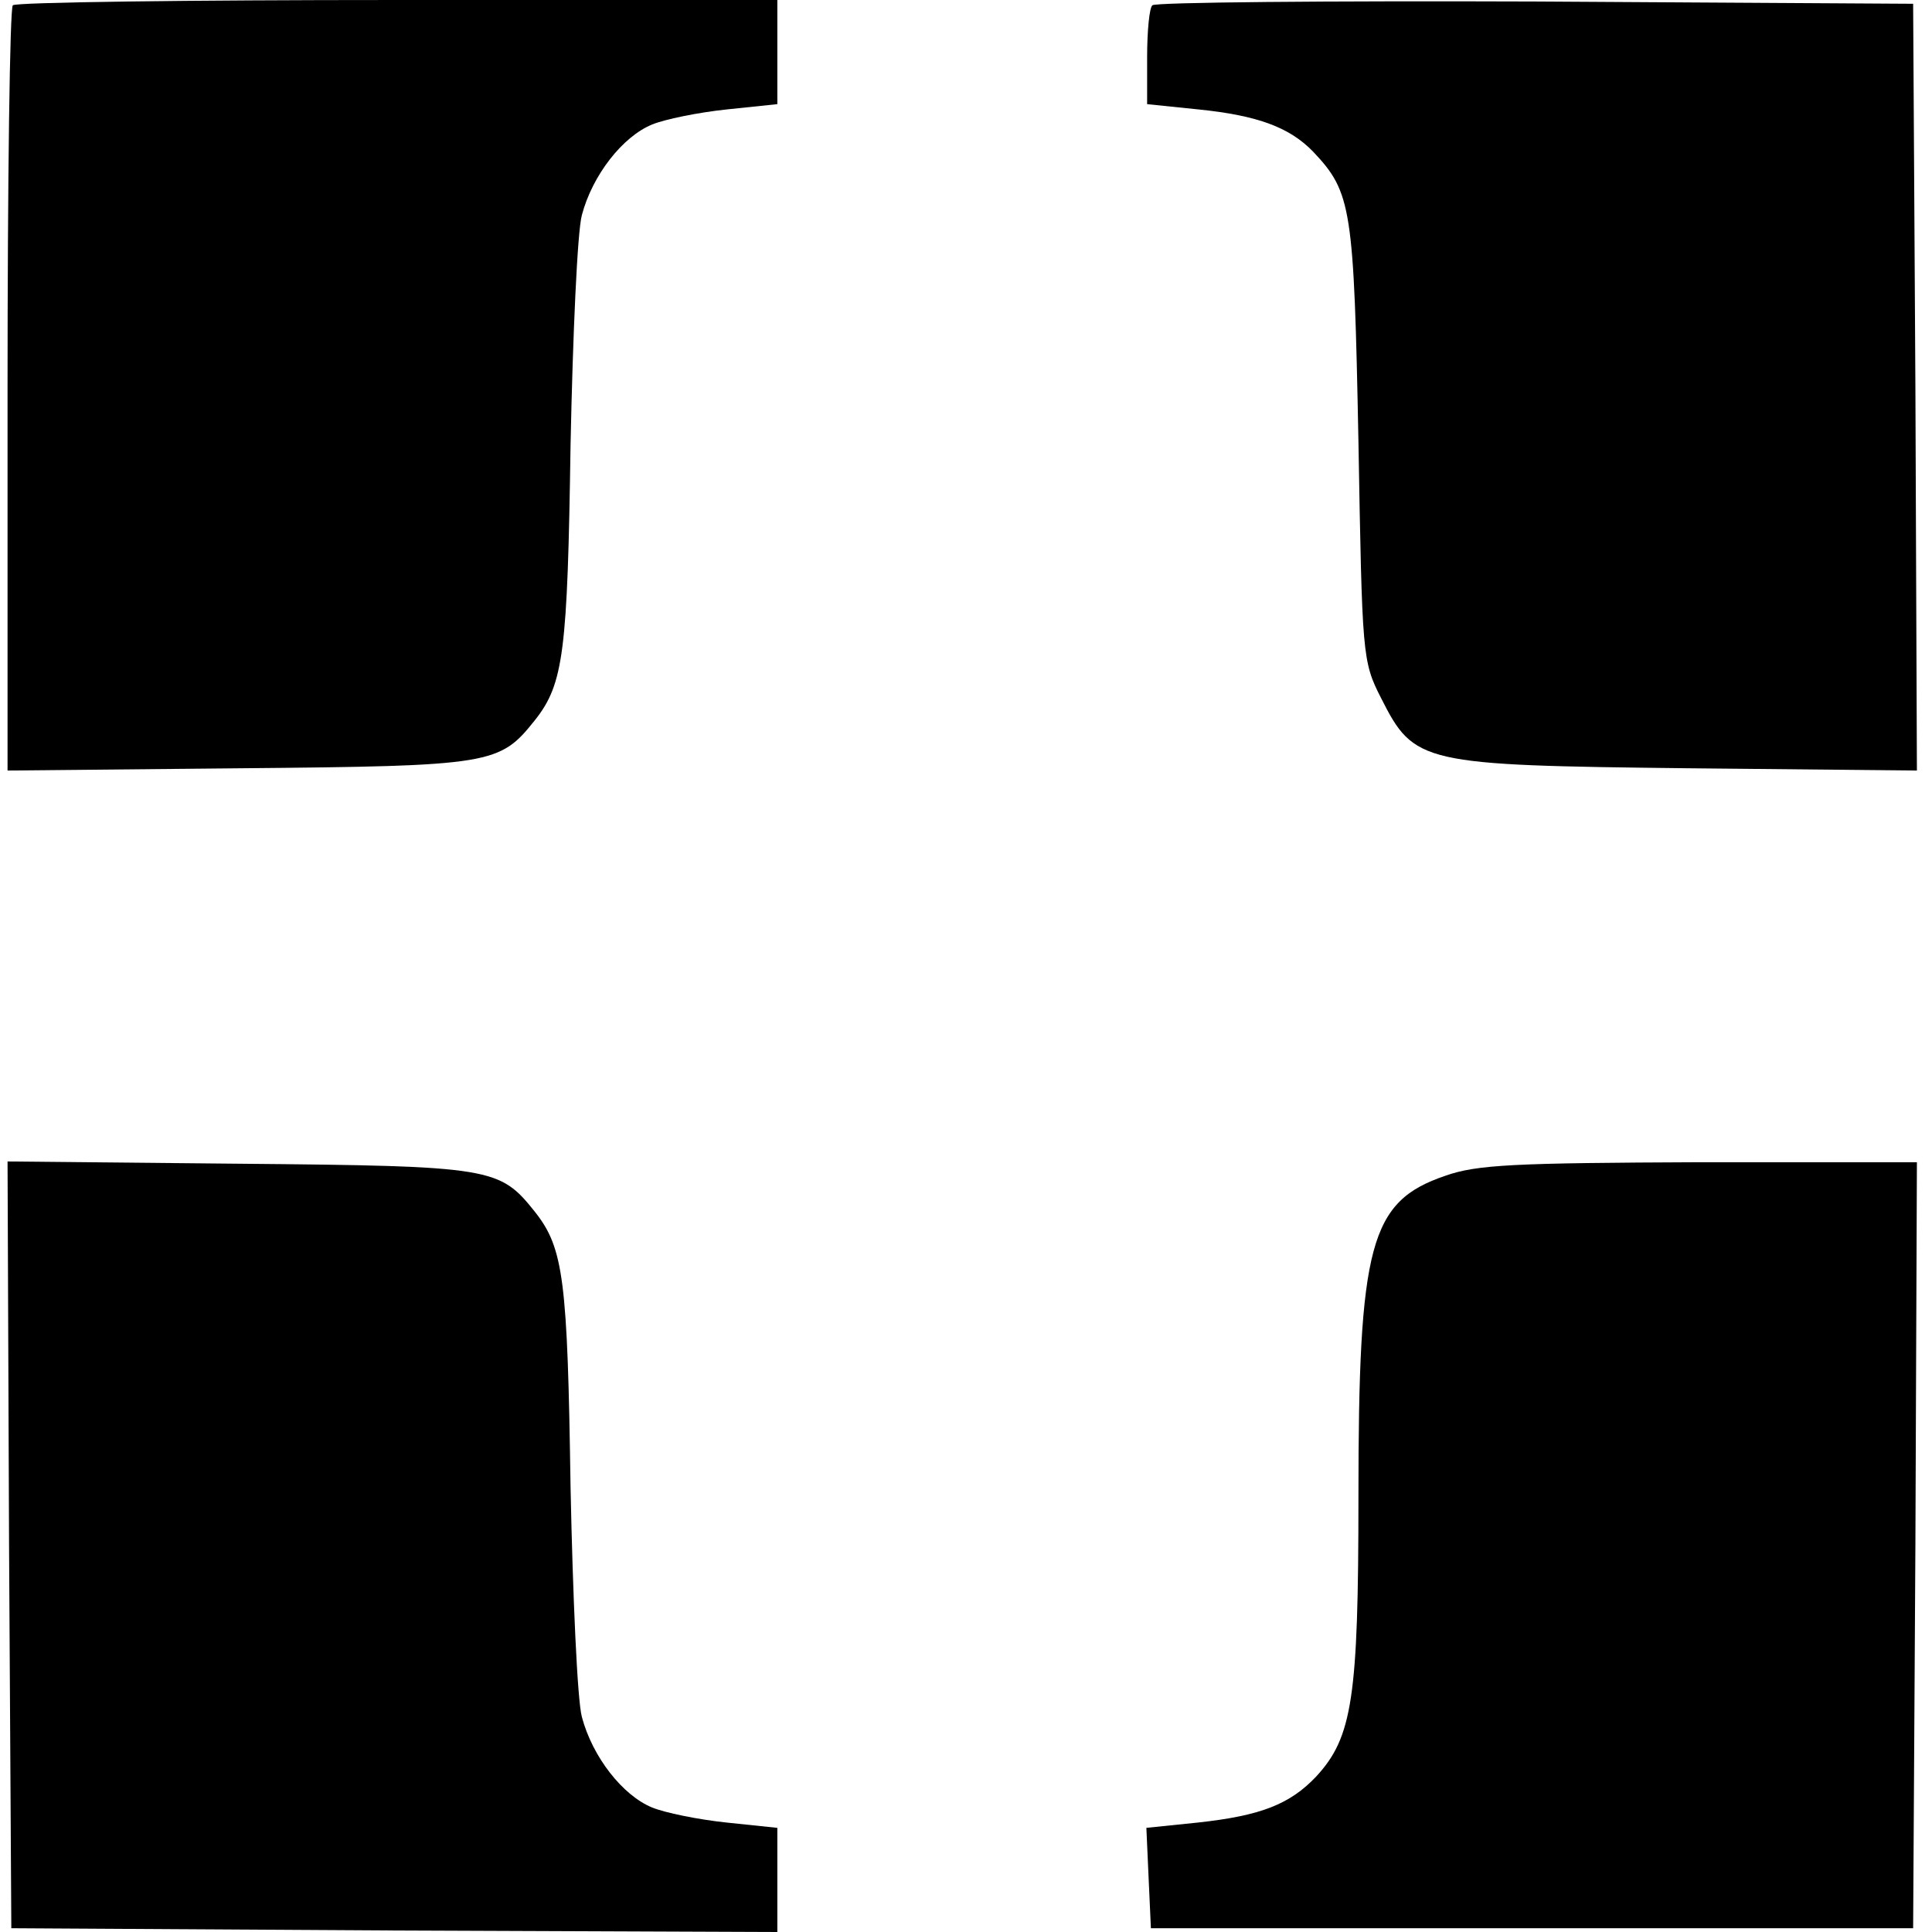 <svg version="1.1" xmlns="http://www.w3.org/2000/svg" viewBox="0 0 256 256">
<g transform="translate(0,256) scale(0.1,-0.1)">
<path d="M17 2553 c-4 -3 -7 -233 -7 -510 l0 -504 308 3 c335 3 344 5 391 64
38 48 43 91 47 364 3 146 9 283 15 305 14 53 54 104 93 120 17 7 61 16 99 20
l67 7 0 69 0 69 -503 0 c-277 0 -507 -3 -510 -7z"/>
<path d="M1527 2553 c-4 -3 -7 -34 -7 -69 l0 -62 68 -7 c79 -8 121 -24 152
-56 51 -54 54 -74 60 -384 5 -284 5 -291 30 -340 44 -87 53 -89 408 -93 l302
-3 -2 508 -3 508 -501 3 c-275 1 -504 -1 -507 -5z"/>
<path d="M12 513 l3 -508 508 -3 507 -2 0 69 0 69 -67 7 c-38 4 -82 13 -99 20
-39 16 -79 67 -93 120 -6 22 -12 159 -15 305 -4 273 -9 316 -47 364 -47 59
-56 61 -392 64 l-307 3 2 -508z"/>
<path d="M1915 1002 c-100 -34 -115 -91 -115 -426 0 -266 -8 -318 -56 -370
-35 -37 -74 -52 -157 -61 l-68 -7 3 -67 3 -66 505 0 505 0 3 508 2 507 -287 0
c-245 -1 -296 -3 -338 -18z"/>
</g>
</svg>
